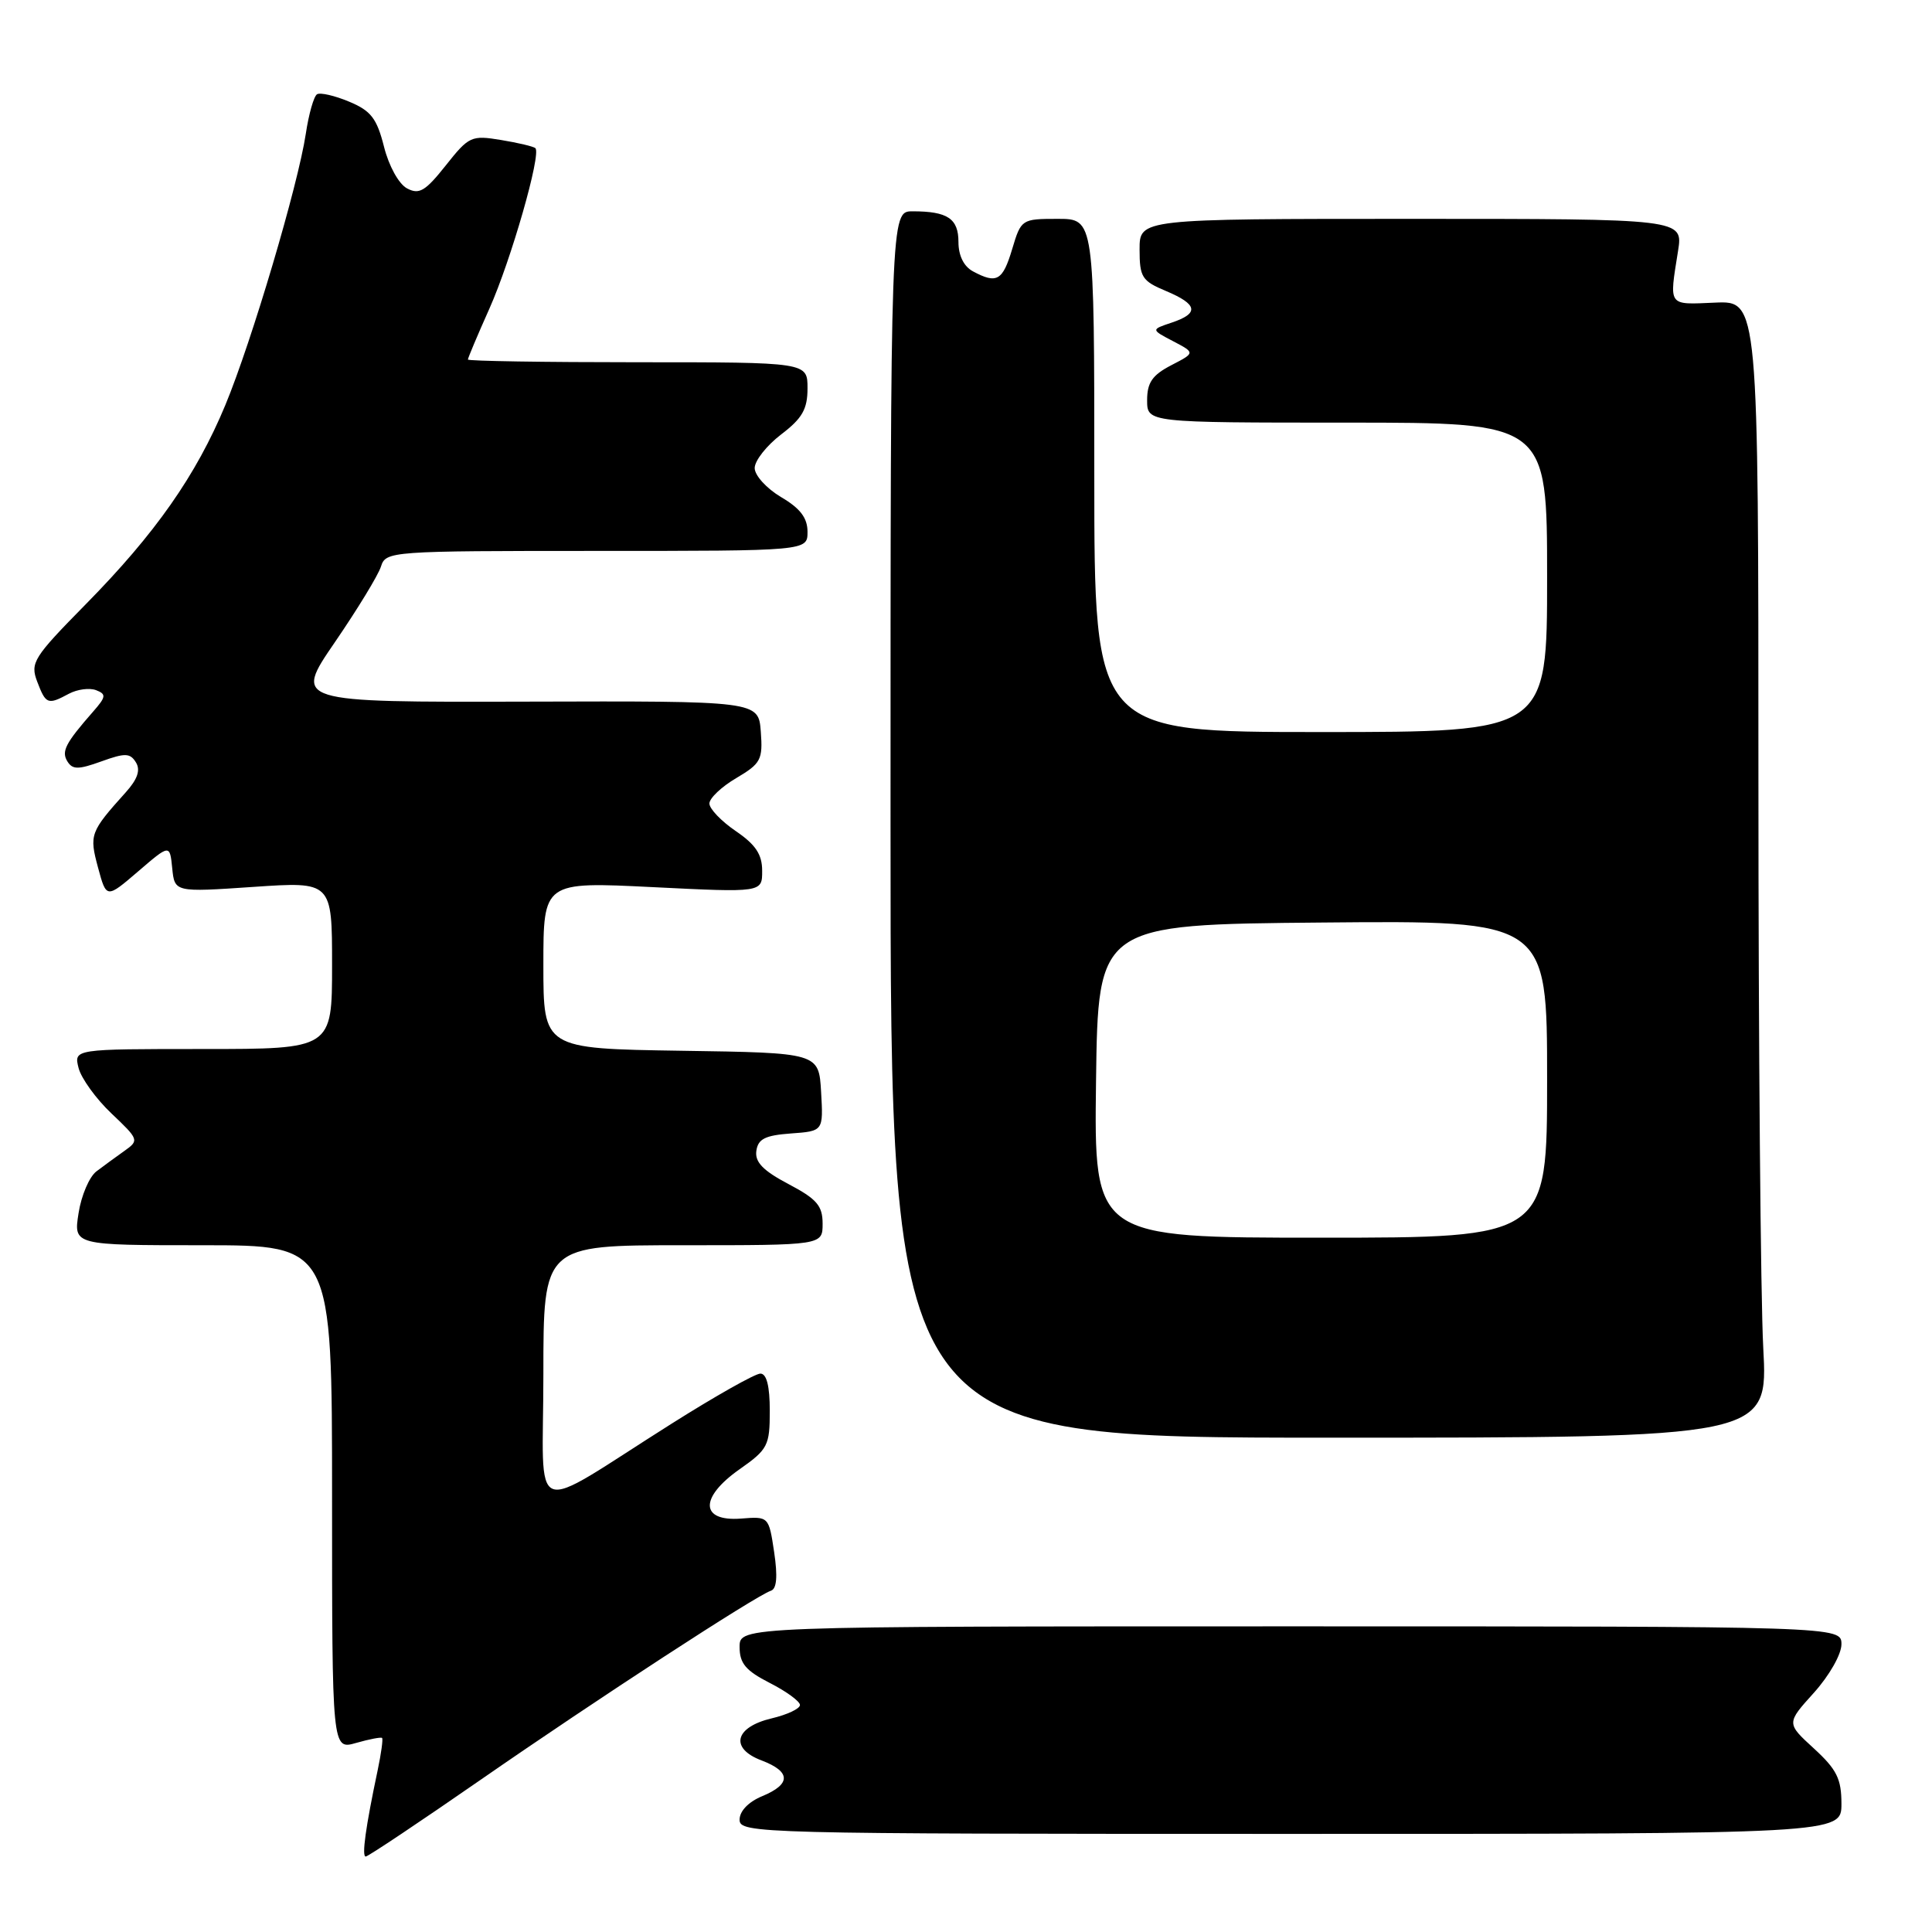 <?xml version="1.0" encoding="UTF-8" standalone="no"?>
<!DOCTYPE svg PUBLIC "-//W3C//DTD SVG 1.1//EN" "http://www.w3.org/Graphics/SVG/1.1/DTD/svg11.dtd" >
<svg xmlns="http://www.w3.org/2000/svg" xmlns:xlink="http://www.w3.org/1999/xlink" version="1.1" viewBox="0 0 256 256">
 <g >
 <path fill="currentColor"
d=" M 63.76 235.78 C 78.98 225.23 100.14 211.45 102.15 210.78 C 102.92 210.53 103.06 208.90 102.58 205.67 C 101.87 200.93 101.86 200.93 98.18 201.22 C 92.76 201.63 92.67 198.43 97.99 194.69 C 101.75 192.05 102.00 191.56 102.00 186.94 C 102.00 183.65 101.58 182.00 100.75 182.01 C 100.06 182.01 94.78 184.99 89.00 188.64 C 69.69 200.82 72.00 201.71 72.00 182.10 C 72.00 165.00 72.00 165.00 90.50 165.00 C 109.00 165.00 109.00 165.00 109.00 162.14 C 109.00 159.76 108.23 158.87 104.47 156.89 C 101.11 155.12 100.01 153.98 100.22 152.50 C 100.44 150.91 101.39 150.44 104.80 150.19 C 109.10 149.88 109.10 149.88 108.80 144.69 C 108.50 139.50 108.50 139.50 90.25 139.23 C 72.00 138.95 72.00 138.95 72.00 127.89 C 72.00 116.83 72.00 116.83 86.50 117.55 C 101.00 118.27 101.00 118.27 100.99 115.38 C 100.99 113.21 100.12 111.91 97.49 110.12 C 95.57 108.81 94.00 107.17 94.00 106.47 C 94.00 105.77 95.60 104.25 97.56 103.10 C 100.82 101.17 101.09 100.67 100.81 96.94 C 100.50 92.88 100.50 92.88 69.71 92.97 C 38.92 93.05 38.92 93.05 44.37 85.10 C 47.37 80.72 50.12 76.21 50.48 75.07 C 51.12 73.04 51.69 73.00 79.07 73.00 C 107.00 73.00 107.00 73.00 107.00 70.47 C 107.00 68.63 106.04 67.36 103.50 65.87 C 101.58 64.73 100.00 63.00 100.00 62.02 C 100.00 61.04 101.58 59.04 103.50 57.57 C 106.31 55.43 107.00 54.22 107.00 51.45 C 107.00 48.00 107.00 48.00 84.50 48.00 C 72.12 48.00 62.00 47.84 62.00 47.64 C 62.00 47.44 63.28 44.40 64.85 40.89 C 67.72 34.46 71.75 20.39 70.94 19.63 C 70.70 19.41 68.65 18.92 66.39 18.55 C 62.46 17.90 62.13 18.05 59.06 21.93 C 56.35 25.34 55.54 25.82 53.93 24.96 C 52.84 24.38 51.52 21.99 50.88 19.43 C 49.93 15.68 49.15 14.67 46.26 13.47 C 44.35 12.67 42.44 12.23 42.01 12.49 C 41.58 12.76 40.91 15.12 40.52 17.73 C 39.49 24.55 33.35 45.26 29.86 53.67 C 25.99 62.99 20.57 70.72 11.36 80.07 C 4.42 87.12 3.98 87.82 4.93 90.32 C 6.08 93.34 6.33 93.43 9.14 91.92 C 10.25 91.33 11.86 91.12 12.73 91.45 C 14.10 91.98 14.06 92.33 12.35 94.28 C 8.66 98.49 8.11 99.56 8.93 100.89 C 9.61 101.99 10.38 101.99 13.43 100.89 C 16.58 99.75 17.24 99.77 18.01 101.02 C 18.64 102.03 18.23 103.25 16.66 104.99 C 11.94 110.24 11.81 110.58 12.99 114.96 C 14.10 119.07 14.10 119.07 18.30 115.47 C 22.50 111.86 22.50 111.86 22.82 115.04 C 23.14 118.23 23.14 118.23 33.57 117.52 C 44.00 116.81 44.00 116.81 44.00 127.90 C 44.00 139.00 44.00 139.00 26.89 139.00 C 9.78 139.00 9.78 139.00 10.41 141.51 C 10.76 142.88 12.72 145.60 14.77 147.54 C 18.40 150.98 18.45 151.11 16.50 152.49 C 15.40 153.27 13.73 154.49 12.78 155.21 C 11.84 155.92 10.77 158.41 10.41 160.75 C 9.74 165.00 9.74 165.00 26.87 165.00 C 44.00 165.00 44.00 165.00 44.00 198.43 C 44.00 231.86 44.00 231.86 47.18 230.95 C 48.93 230.45 50.48 230.15 50.63 230.29 C 50.77 230.44 50.51 232.34 50.05 234.53 C 48.45 242.09 47.91 246.00 48.46 246.00 C 48.77 246.00 55.65 241.40 63.76 235.78 Z  M 244.00 239.01 C 244.00 235.70 243.38 234.46 240.35 231.68 C 236.70 228.34 236.70 228.34 240.35 224.30 C 242.39 222.03 244.00 219.21 244.00 217.88 C 244.00 215.50 244.00 215.50 171.00 215.50 C 98.00 215.50 98.00 215.50 98.00 218.23 C 98.00 220.41 98.81 221.37 102.00 223.00 C 104.20 224.12 106.00 225.44 106.00 225.92 C 106.00 226.41 104.32 227.20 102.26 227.69 C 97.34 228.85 96.66 231.67 100.92 233.27 C 104.81 234.75 104.84 236.41 101.00 238.00 C 99.17 238.76 98.00 239.98 98.00 241.12 C 98.00 242.94 100.24 243.00 171.00 243.00 C 244.00 243.00 244.00 243.00 244.00 239.01 Z  M 233.64 178.59 C 233.29 172.04 233.00 138.15 233.00 103.27 C 233.00 39.85 233.00 39.85 227.25 40.10 C 220.94 40.37 221.17 40.69 222.35 33.25 C 223.02 29.00 223.02 29.00 187.01 29.00 C 151.00 29.00 151.00 29.00 151.00 33.05 C 151.00 36.74 151.32 37.23 154.50 38.56 C 158.71 40.33 158.93 41.52 155.25 42.75 C 152.50 43.67 152.50 43.67 155.44 45.21 C 158.38 46.75 158.38 46.75 155.19 48.40 C 152.69 49.70 152.00 50.69 152.00 53.03 C 152.00 56.00 152.00 56.00 178.50 56.00 C 205.00 56.00 205.00 56.00 205.00 76.50 C 205.00 97.00 205.00 97.00 175.00 97.00 C 145.00 97.00 145.00 97.00 145.00 63.00 C 145.00 29.00 145.00 29.00 140.16 29.00 C 135.38 29.00 135.30 29.05 134.12 33.00 C 132.86 37.21 132.08 37.65 128.93 35.96 C 127.71 35.31 127.00 33.87 127.00 32.07 C 127.00 28.96 125.56 28.00 120.92 28.00 C 118.00 28.00 118.00 28.00 118.00 109.25 C 118.00 190.50 118.00 190.50 176.14 190.50 C 234.28 190.50 234.28 190.50 233.64 178.59 Z  M 145.23 143.25 C 145.50 122.50 145.50 122.50 175.25 122.24 C 205.00 121.97 205.00 121.97 205.00 142.99 C 205.00 164.00 205.00 164.00 174.98 164.00 C 144.96 164.00 144.96 164.00 145.23 143.25 Z "/>
</g>
</svg>